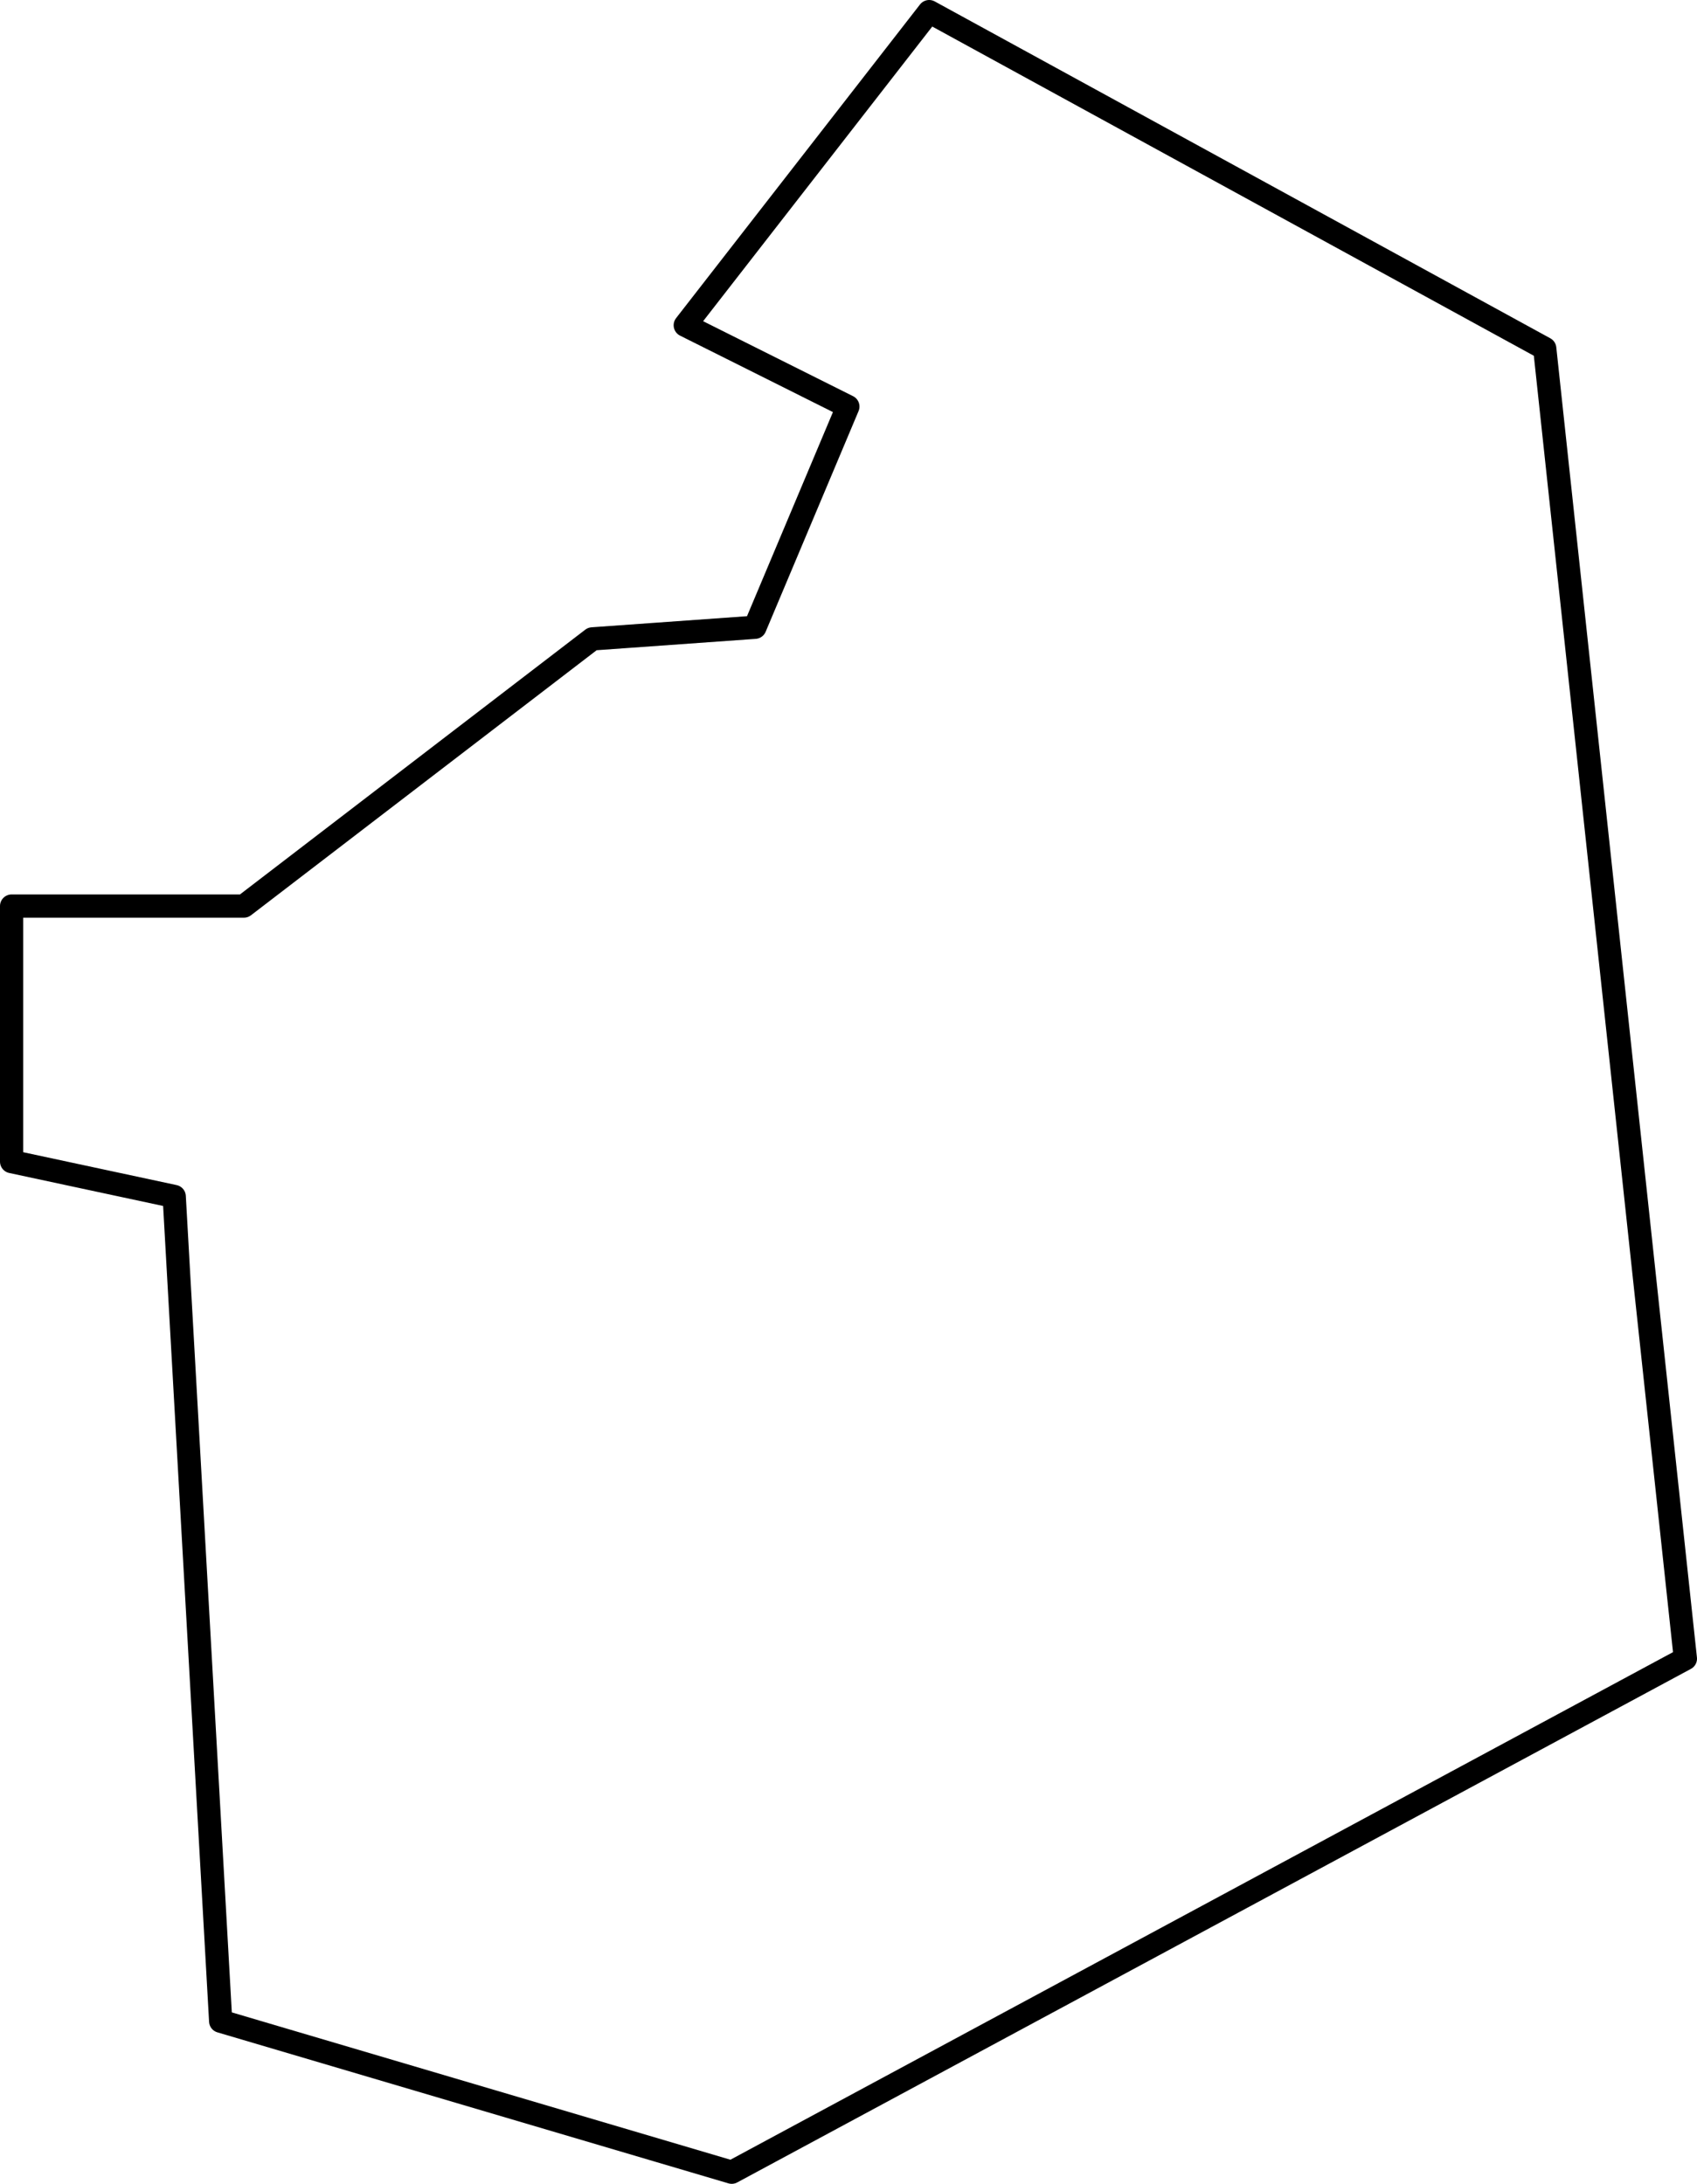 <svg xmlns="http://www.w3.org/2000/svg" viewBox="0 0 146.11 188"><defs><style>.cls-1{fill:none;stroke:#000;stroke-linejoin:round;stroke-width:2px;}</style></defs><title>Lewis</title><g id="Layer_2" data-name="Layer 2"><g id="Layer_2-2" data-name="Layer 2"><polygon class="cls-1" points="145.11 142.79 63 187 19 174 15 103 1 100 1 78 21 78 51 55 65 54 73 35 59 28 80 1 133 30 145.11 142.79"/></g></g></svg>